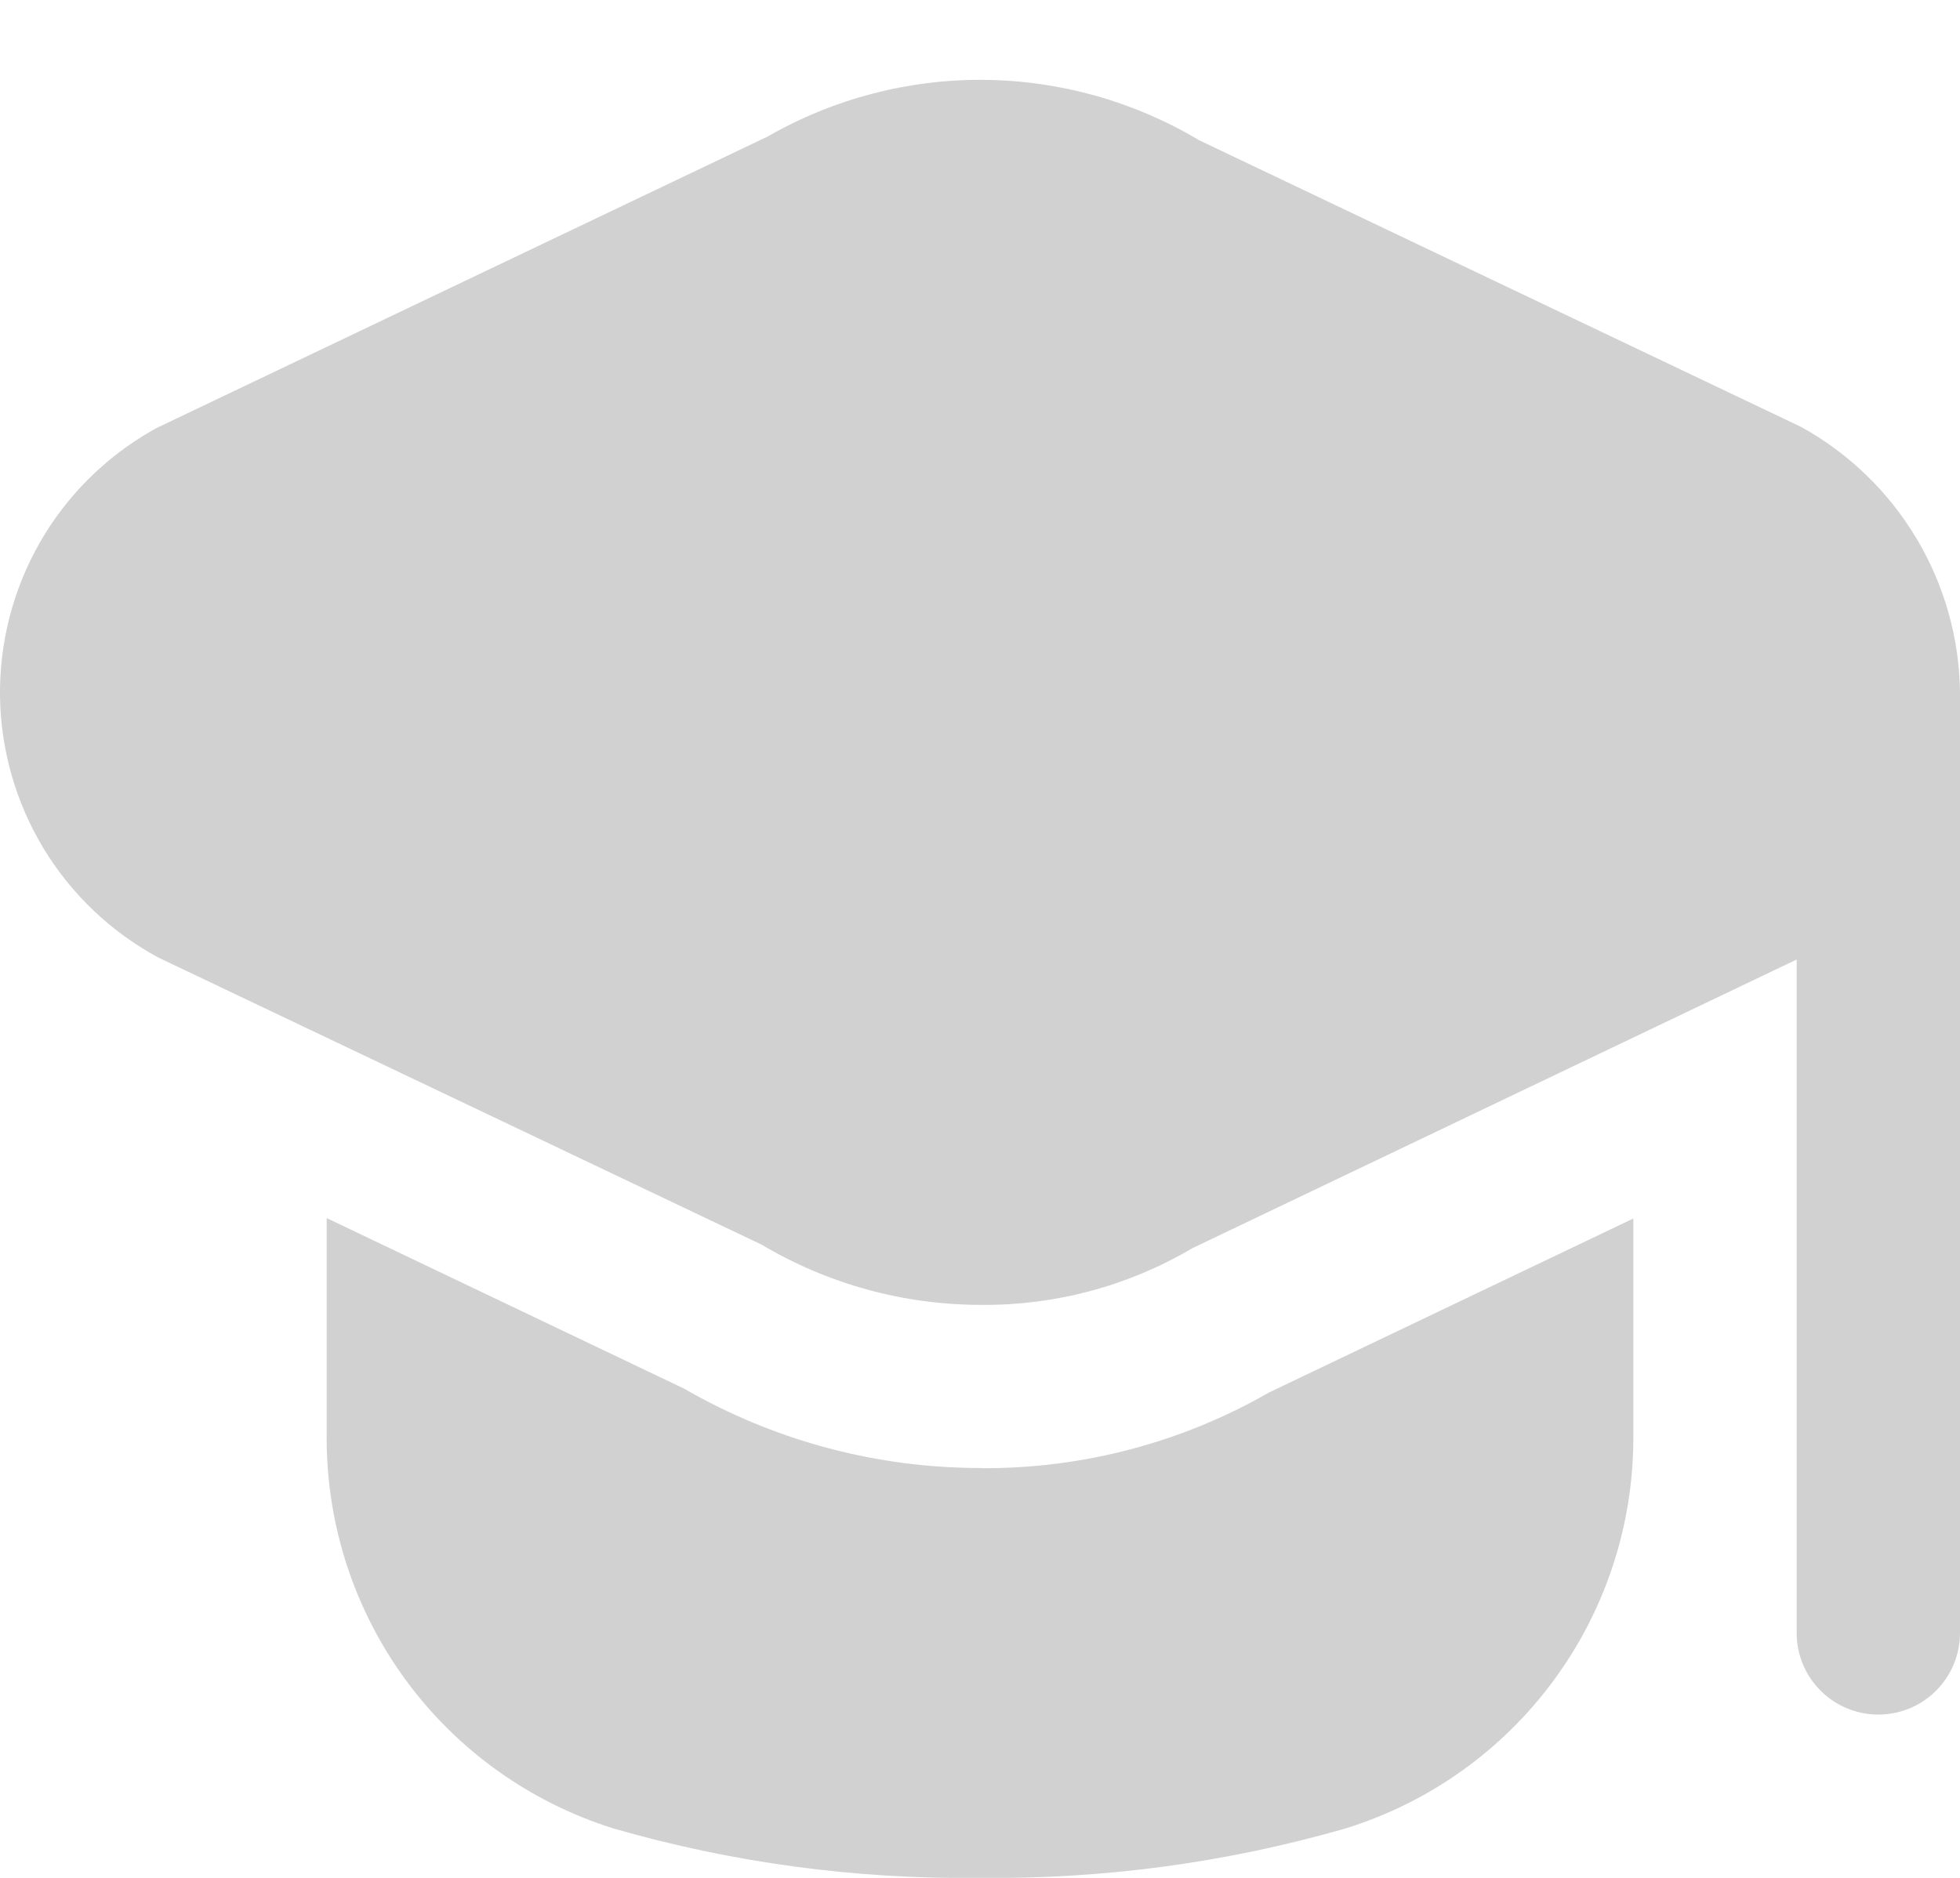 <svg width="24" height="23" viewBox="0 0 24 23" fill="none" xmlns="http://www.w3.org/2000/svg">
<path d="M24 8.48V20C24 20.266 23.895 20.52 23.707 20.707C23.52 20.895 23.265 21 23 21C22.735 21 22.48 20.895 22.293 20.707C22.105 20.52 22 20.266 22 20V11.752L14.6 15.288C13.82 15.749 12.929 15.989 12.023 15.982C11.073 15.984 10.14 15.729 9.323 15.243L1.943 11.73C1.363 11.418 0.877 10.957 0.535 10.394C0.194 9.831 0.009 9.186 0 8.528C-0.008 7.869 0.16 7.22 0.486 6.648C0.813 6.076 1.287 5.602 1.859 5.275C1.886 5.259 1.915 5.244 1.943 5.23L9.4 1.672C10.205 1.21 11.119 0.97 12.047 0.978C12.975 0.986 13.885 1.241 14.682 1.717L22.057 5.23C22.639 5.552 23.125 6.023 23.466 6.593C23.808 7.164 23.992 7.815 24 8.48ZM12.022 17.98C10.742 17.983 9.485 17.648 8.377 17.008L4 14.919V17.619C4.001 18.687 4.342 19.726 4.975 20.586C5.608 21.445 6.5 22.08 7.519 22.397C8.975 22.816 10.485 23.019 12 23C13.515 23.017 15.025 22.813 16.481 22.393C17.5 22.076 18.392 21.441 19.024 20.582C19.658 19.722 19.999 18.683 20 17.615V14.924L15.541 17.054C14.471 17.669 13.256 17.989 12.022 17.982V17.98Z" fill="#D1D1D1"/>
</svg>
